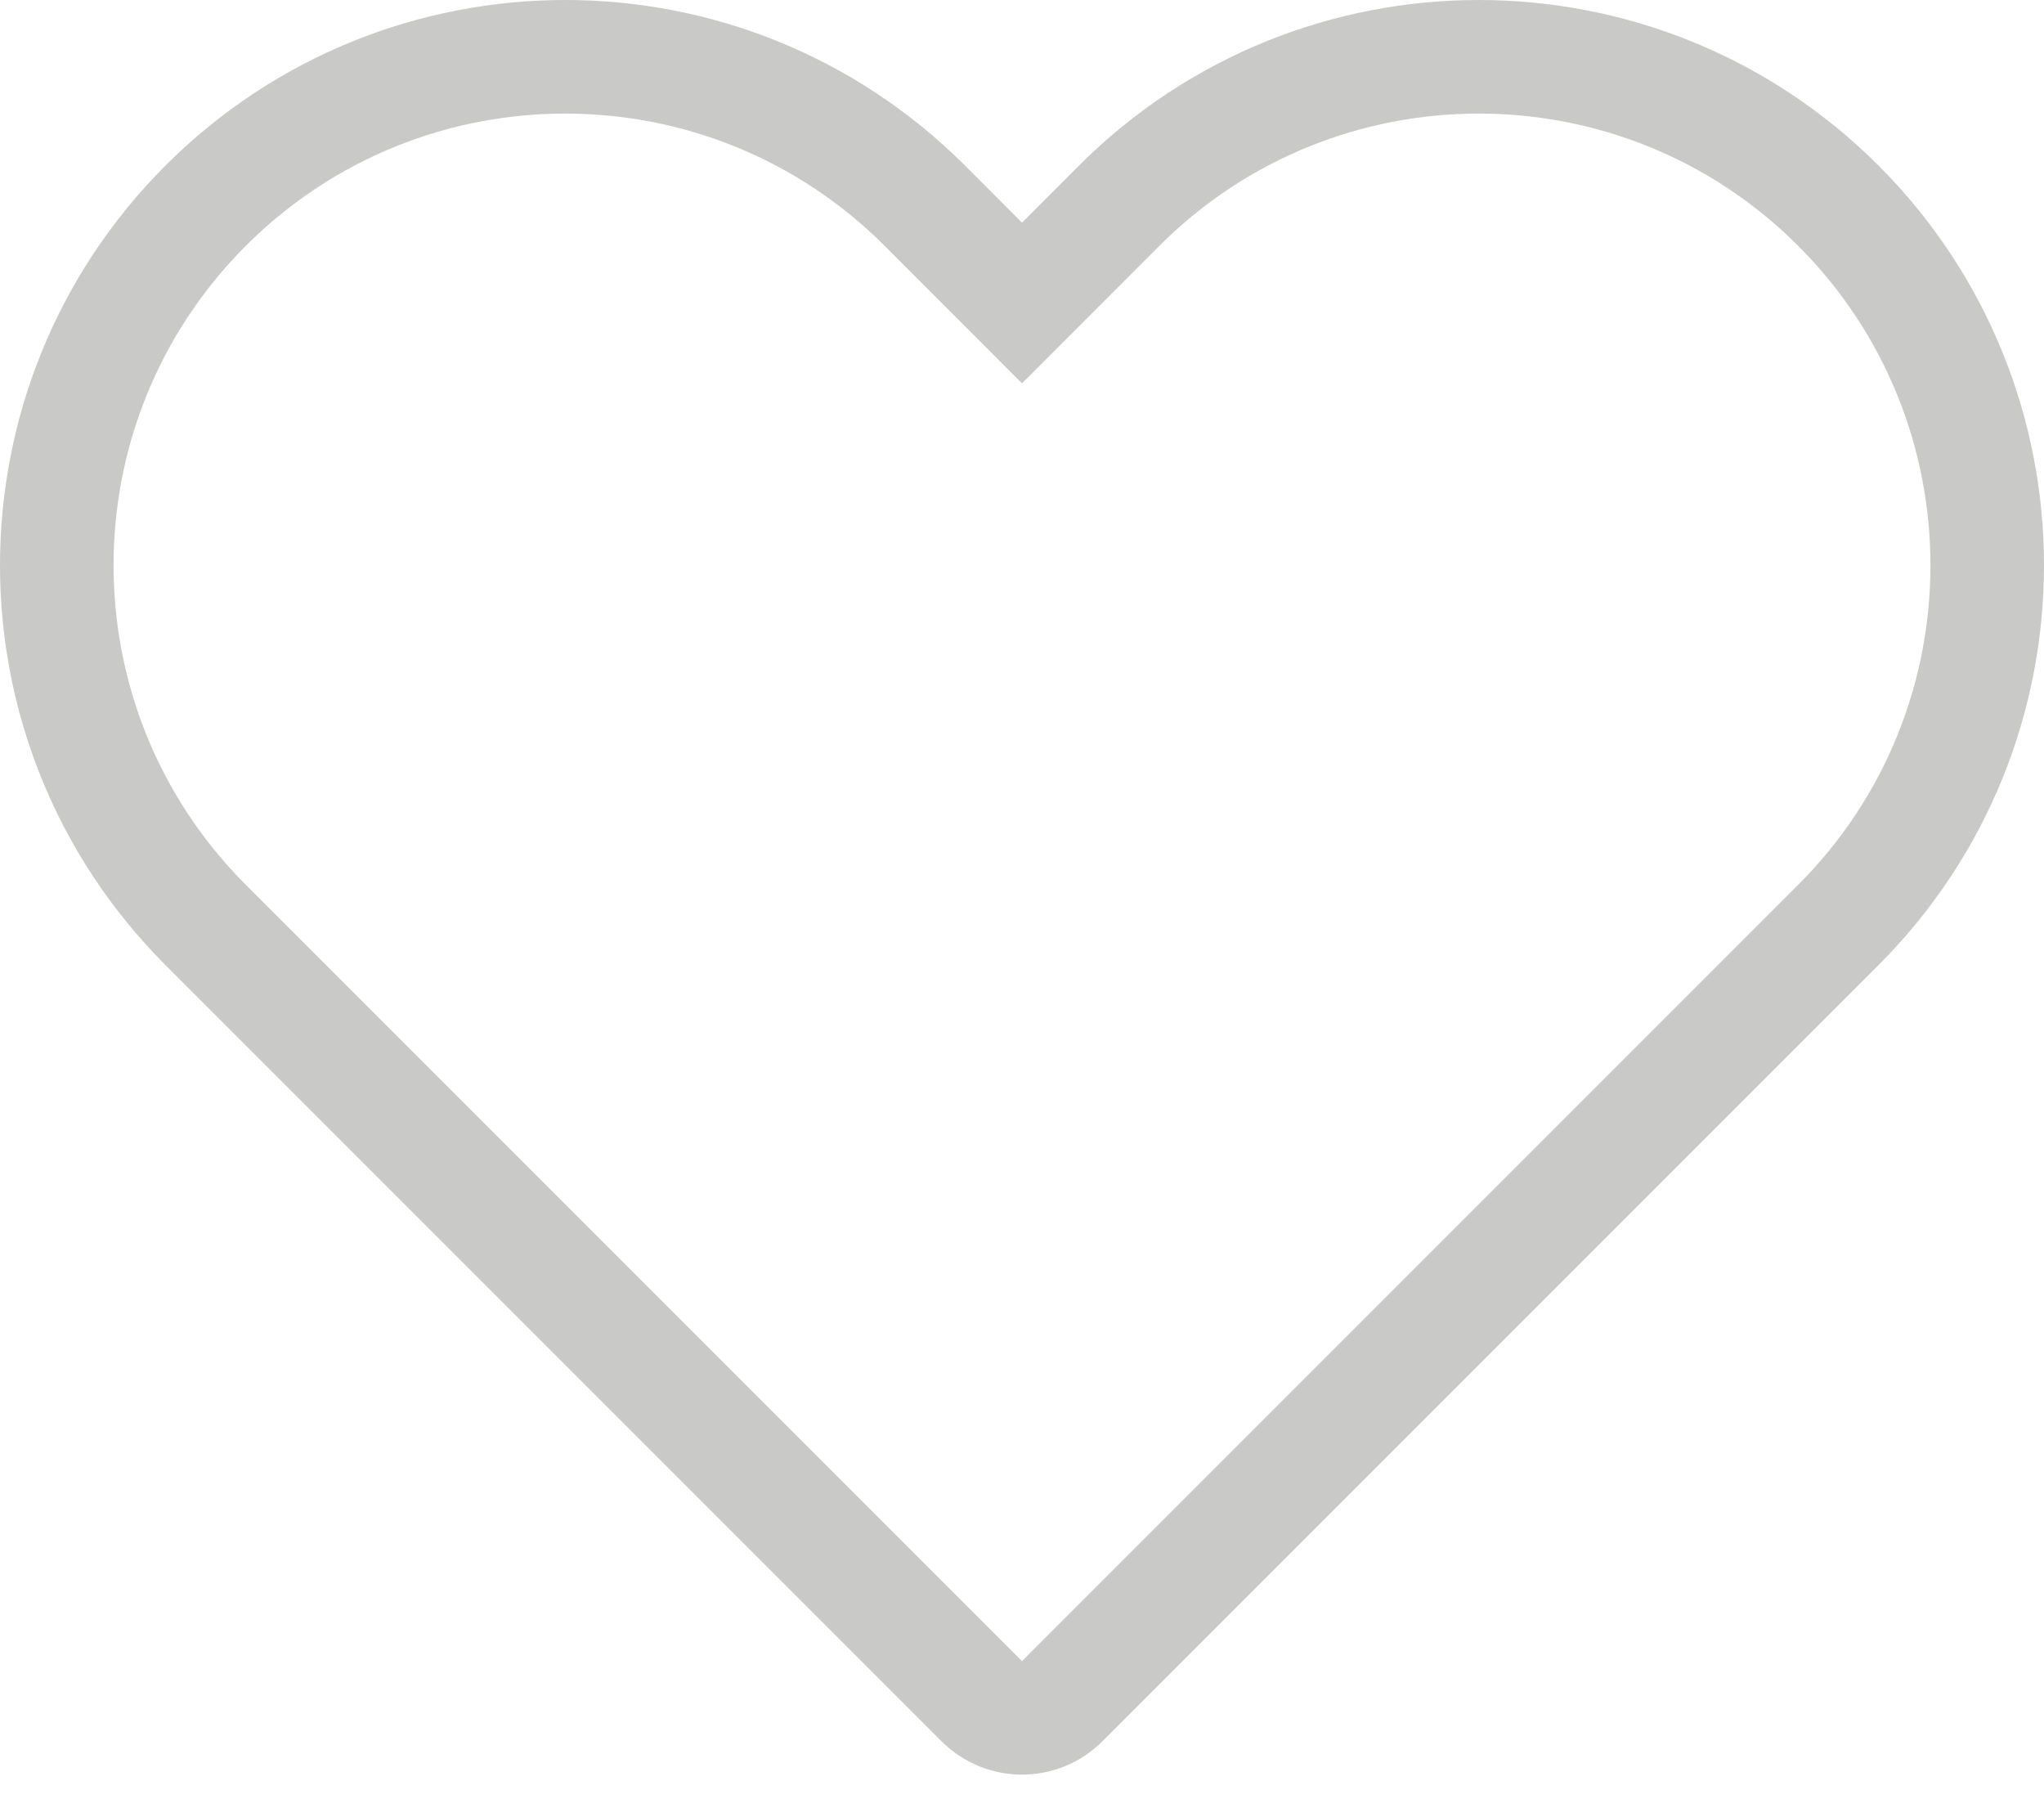 <?xml version="1.0" encoding="UTF-8"?>
<svg width="18px" height="16px" viewBox="0 0 18 16" version="1.1" xmlns="http://www.w3.org/2000/svg" xmlns:xlink="http://www.w3.org/1999/xlink">
    <!-- Generator: Sketch 49.2 (51160) - http://www.bohemiancoding.com/sketch -->
    <title>shoucang</title>
    <desc>Created with Sketch.</desc>
    <defs></defs>
    <g id="Page-1" stroke="none" stroke-width="1" fill="none" fill-rule="evenodd">
        <g id="3.3.2选衣-愿望衣橱" transform="translate(-338, -259)">
            <g id="服饰列表" transform="translate(0, 247)">
                <g id="Group-2">
                    <g id="服饰列表-收藏icon" transform="translate(335, 8)">
                        <rect id="Bounds" fill-opacity="0" fill="#BD10E0" fill-rule="evenodd" x="0" y="0" width="24" height="24"></rect>
                        <path d="M12.856,5.811 L12,6.668 L11.144,5.811 C9.395,4.063 6.56,4.063 4.811,5.811 C3.063,7.56 3.063,10.395 4.811,12.144 L11.646,18.979 C11.842,19.174 12.158,19.174 12.354,18.979 L19.189,12.144 C20.937,10.395 20.937,7.56 19.189,5.811 C17.44,4.063 14.605,4.063 12.856,5.811 Z" id="Path-2-Copy" stroke="#C9C9C8" stroke-width="1" fill-rule="nonzero"></path>
                    </g>
                </g>
            </g>
        </g>
    </g>
</svg>